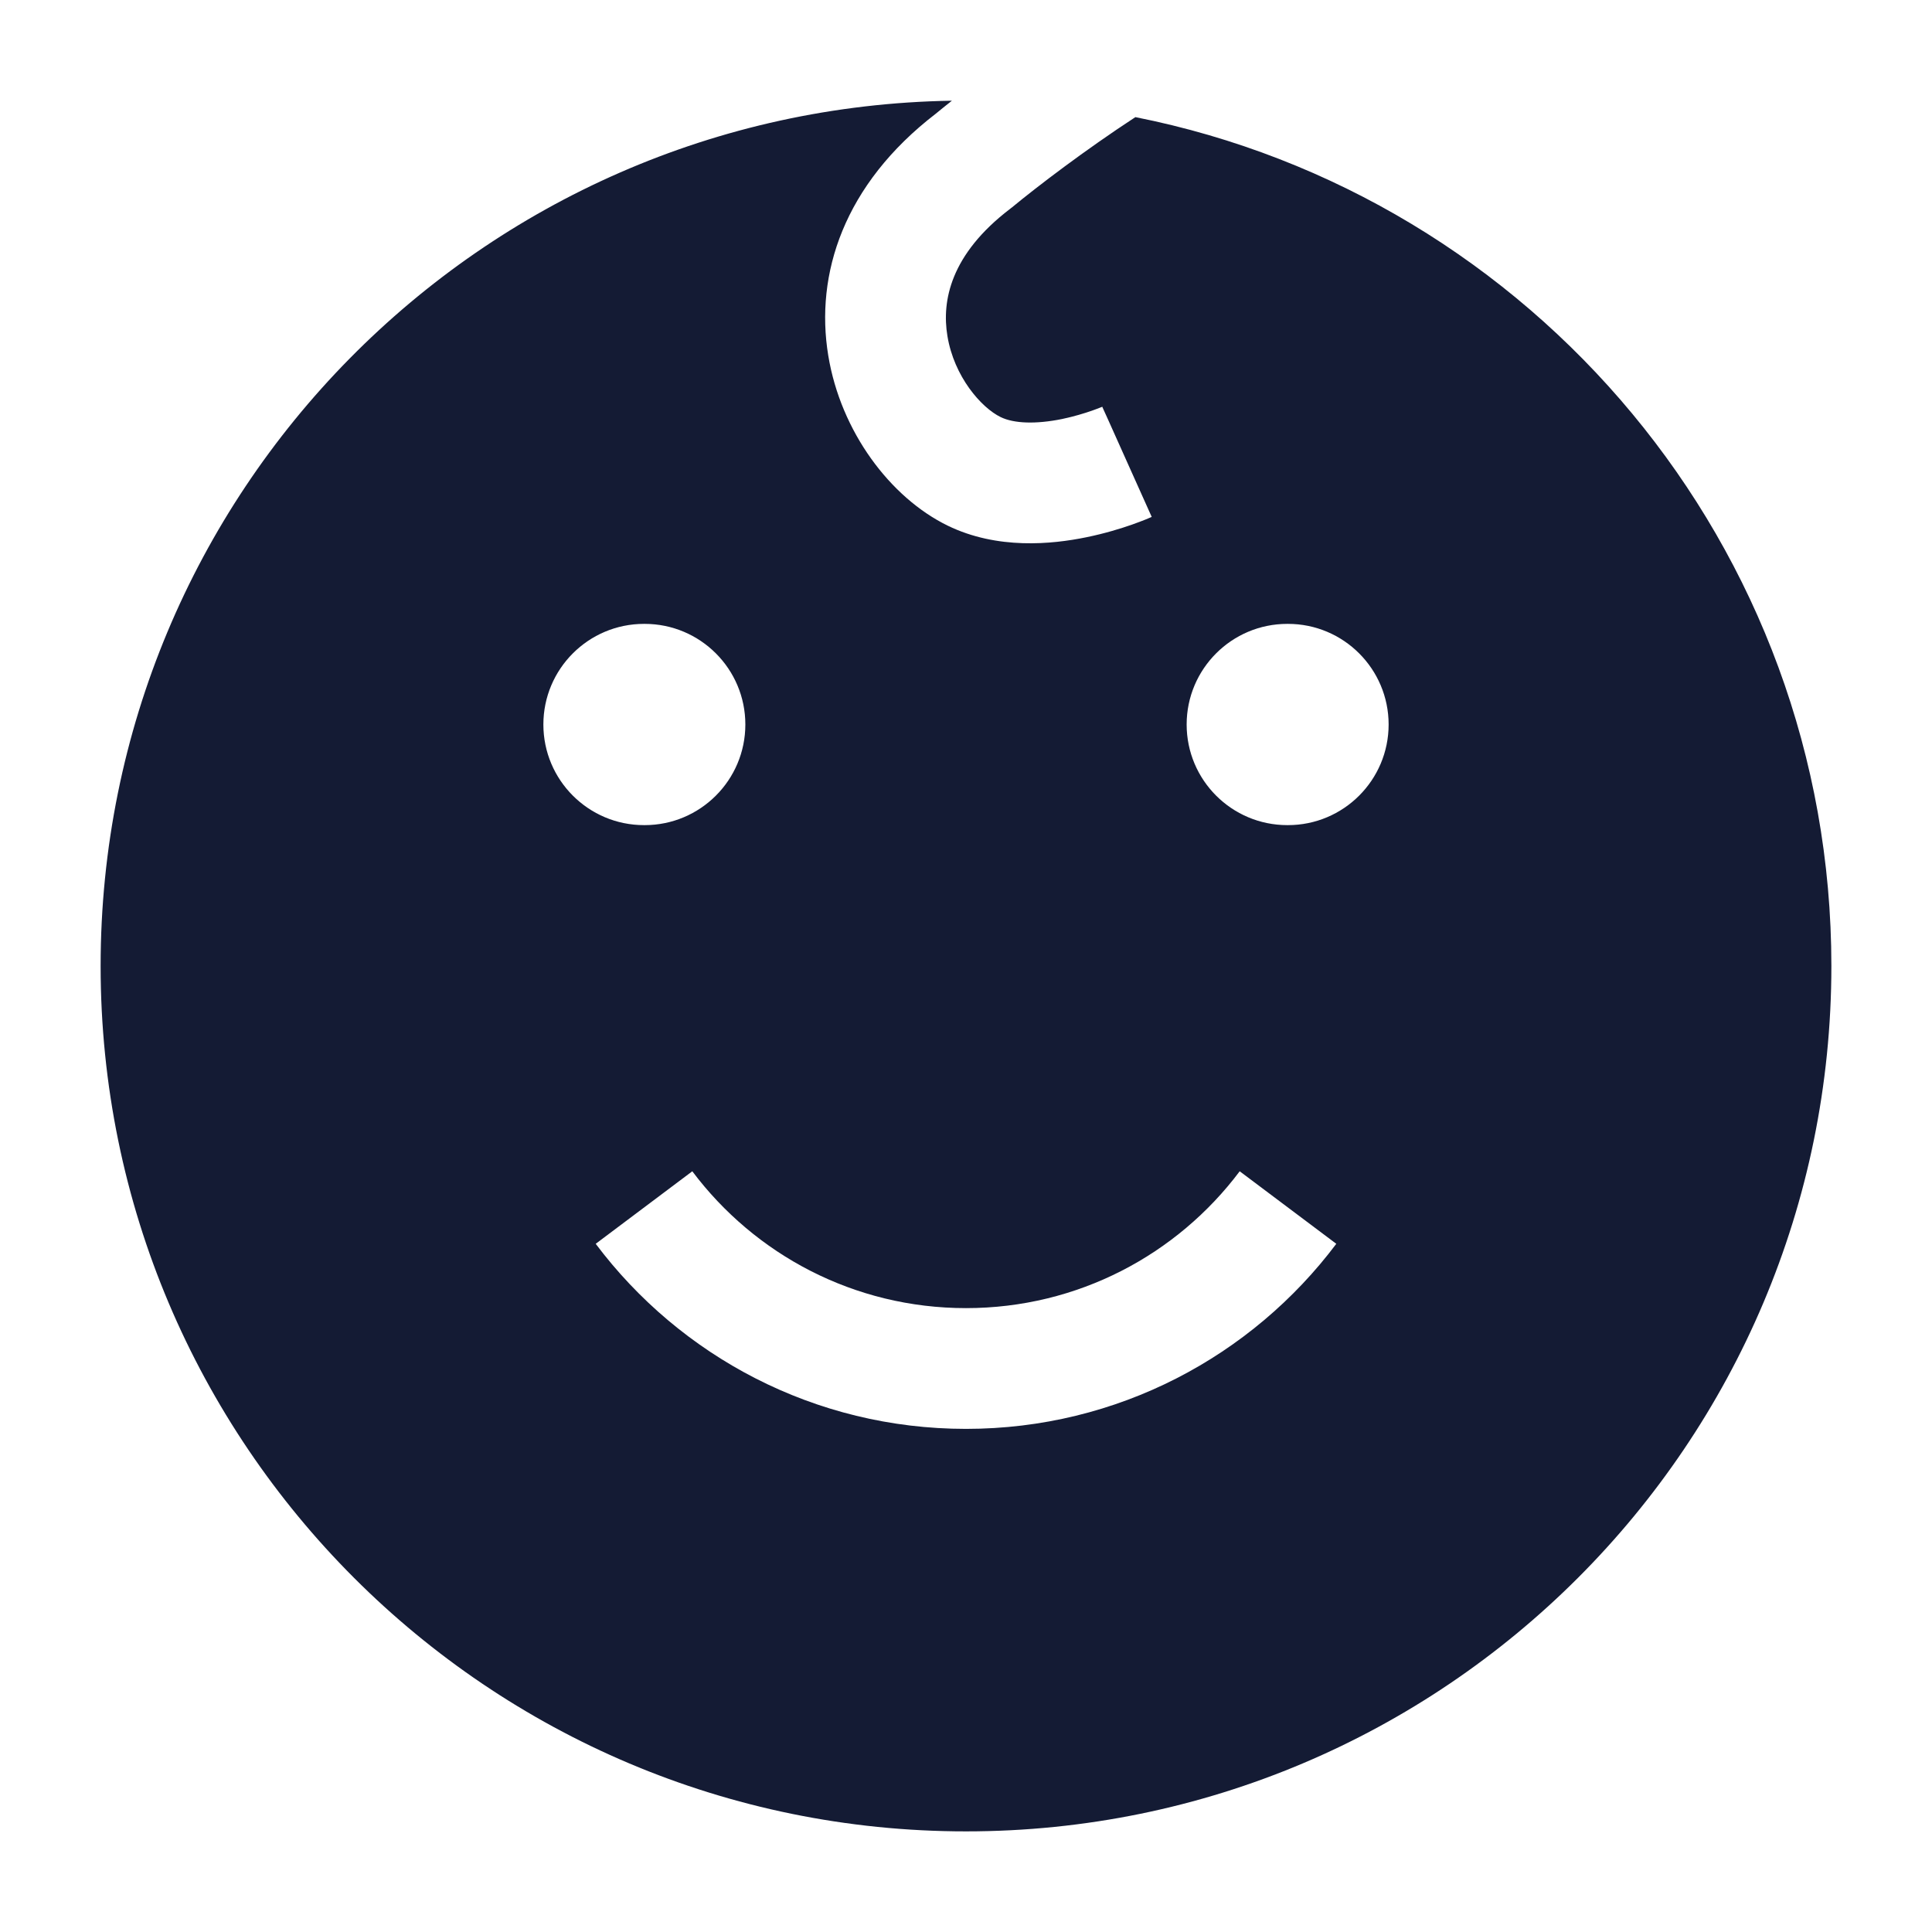 <svg width="24" height="24" viewBox="0 0 24 24" fill="none" xmlns="http://www.w3.org/2000/svg">
<path fill-rule="evenodd" clip-rule="evenodd" d="M11.825 1.251C5.968 1.345 1.25 6.121 1.25 12C1.25 17.937 6.063 22.75 12 22.75C17.937 22.75 22.75 17.937 22.75 12C22.75 6.783 19.034 2.434 14.104 1.455C13.477 1.865 12.889 2.314 12.569 2.578L12.557 2.587L12.547 2.595C11.807 3.16 11.697 3.738 11.769 4.173C11.852 4.68 12.19 5.064 12.43 5.181C12.596 5.262 12.869 5.271 13.194 5.205C13.341 5.174 13.472 5.134 13.566 5.101C13.612 5.085 13.647 5.071 13.67 5.062C13.681 5.058 13.689 5.055 13.693 5.053C13.693 5.053 13.693 5.053 13.694 5.055C13.694 5.057 13.695 5.059 13.697 5.063L13.697 5.063L13.697 5.063C13.712 5.095 13.77 5.223 14 5.737C14.307 6.421 14.307 6.421 14.307 6.421L14.305 6.422L14.303 6.423L14.298 6.425L14.282 6.432C14.269 6.438 14.252 6.445 14.232 6.453C14.19 6.47 14.132 6.492 14.062 6.517C13.922 6.566 13.725 6.627 13.495 6.674C13.067 6.762 12.39 6.83 11.773 6.53C11.058 6.181 10.444 5.361 10.289 4.417C10.122 3.405 10.481 2.292 11.625 1.412C11.683 1.364 11.75 1.31 11.825 1.251ZM6.75 9C6.75 8.31 7.31 7.75 8 7.75H8.009C8.699 7.75 9.259 8.31 9.259 9C9.259 9.69 8.699 10.25 8.009 10.25H8C7.31 10.25 6.75 9.69 6.75 9ZM14.741 9C14.741 8.31 15.301 7.75 15.991 7.75H16C16.69 7.75 17.25 8.31 17.25 9C17.25 9.69 16.69 10.25 16 10.25H15.991C15.301 10.25 14.741 9.69 14.741 9ZM15.4 14.55C14.624 15.584 13.39 16.25 12 16.25C10.61 16.25 9.376 15.584 8.6 14.55L7.4 15.451C8.448 16.846 10.118 17.75 12 17.75C13.882 17.75 15.552 16.846 16.6 15.451L15.4 14.55Z" fill="#141B34"/>
</svg>
